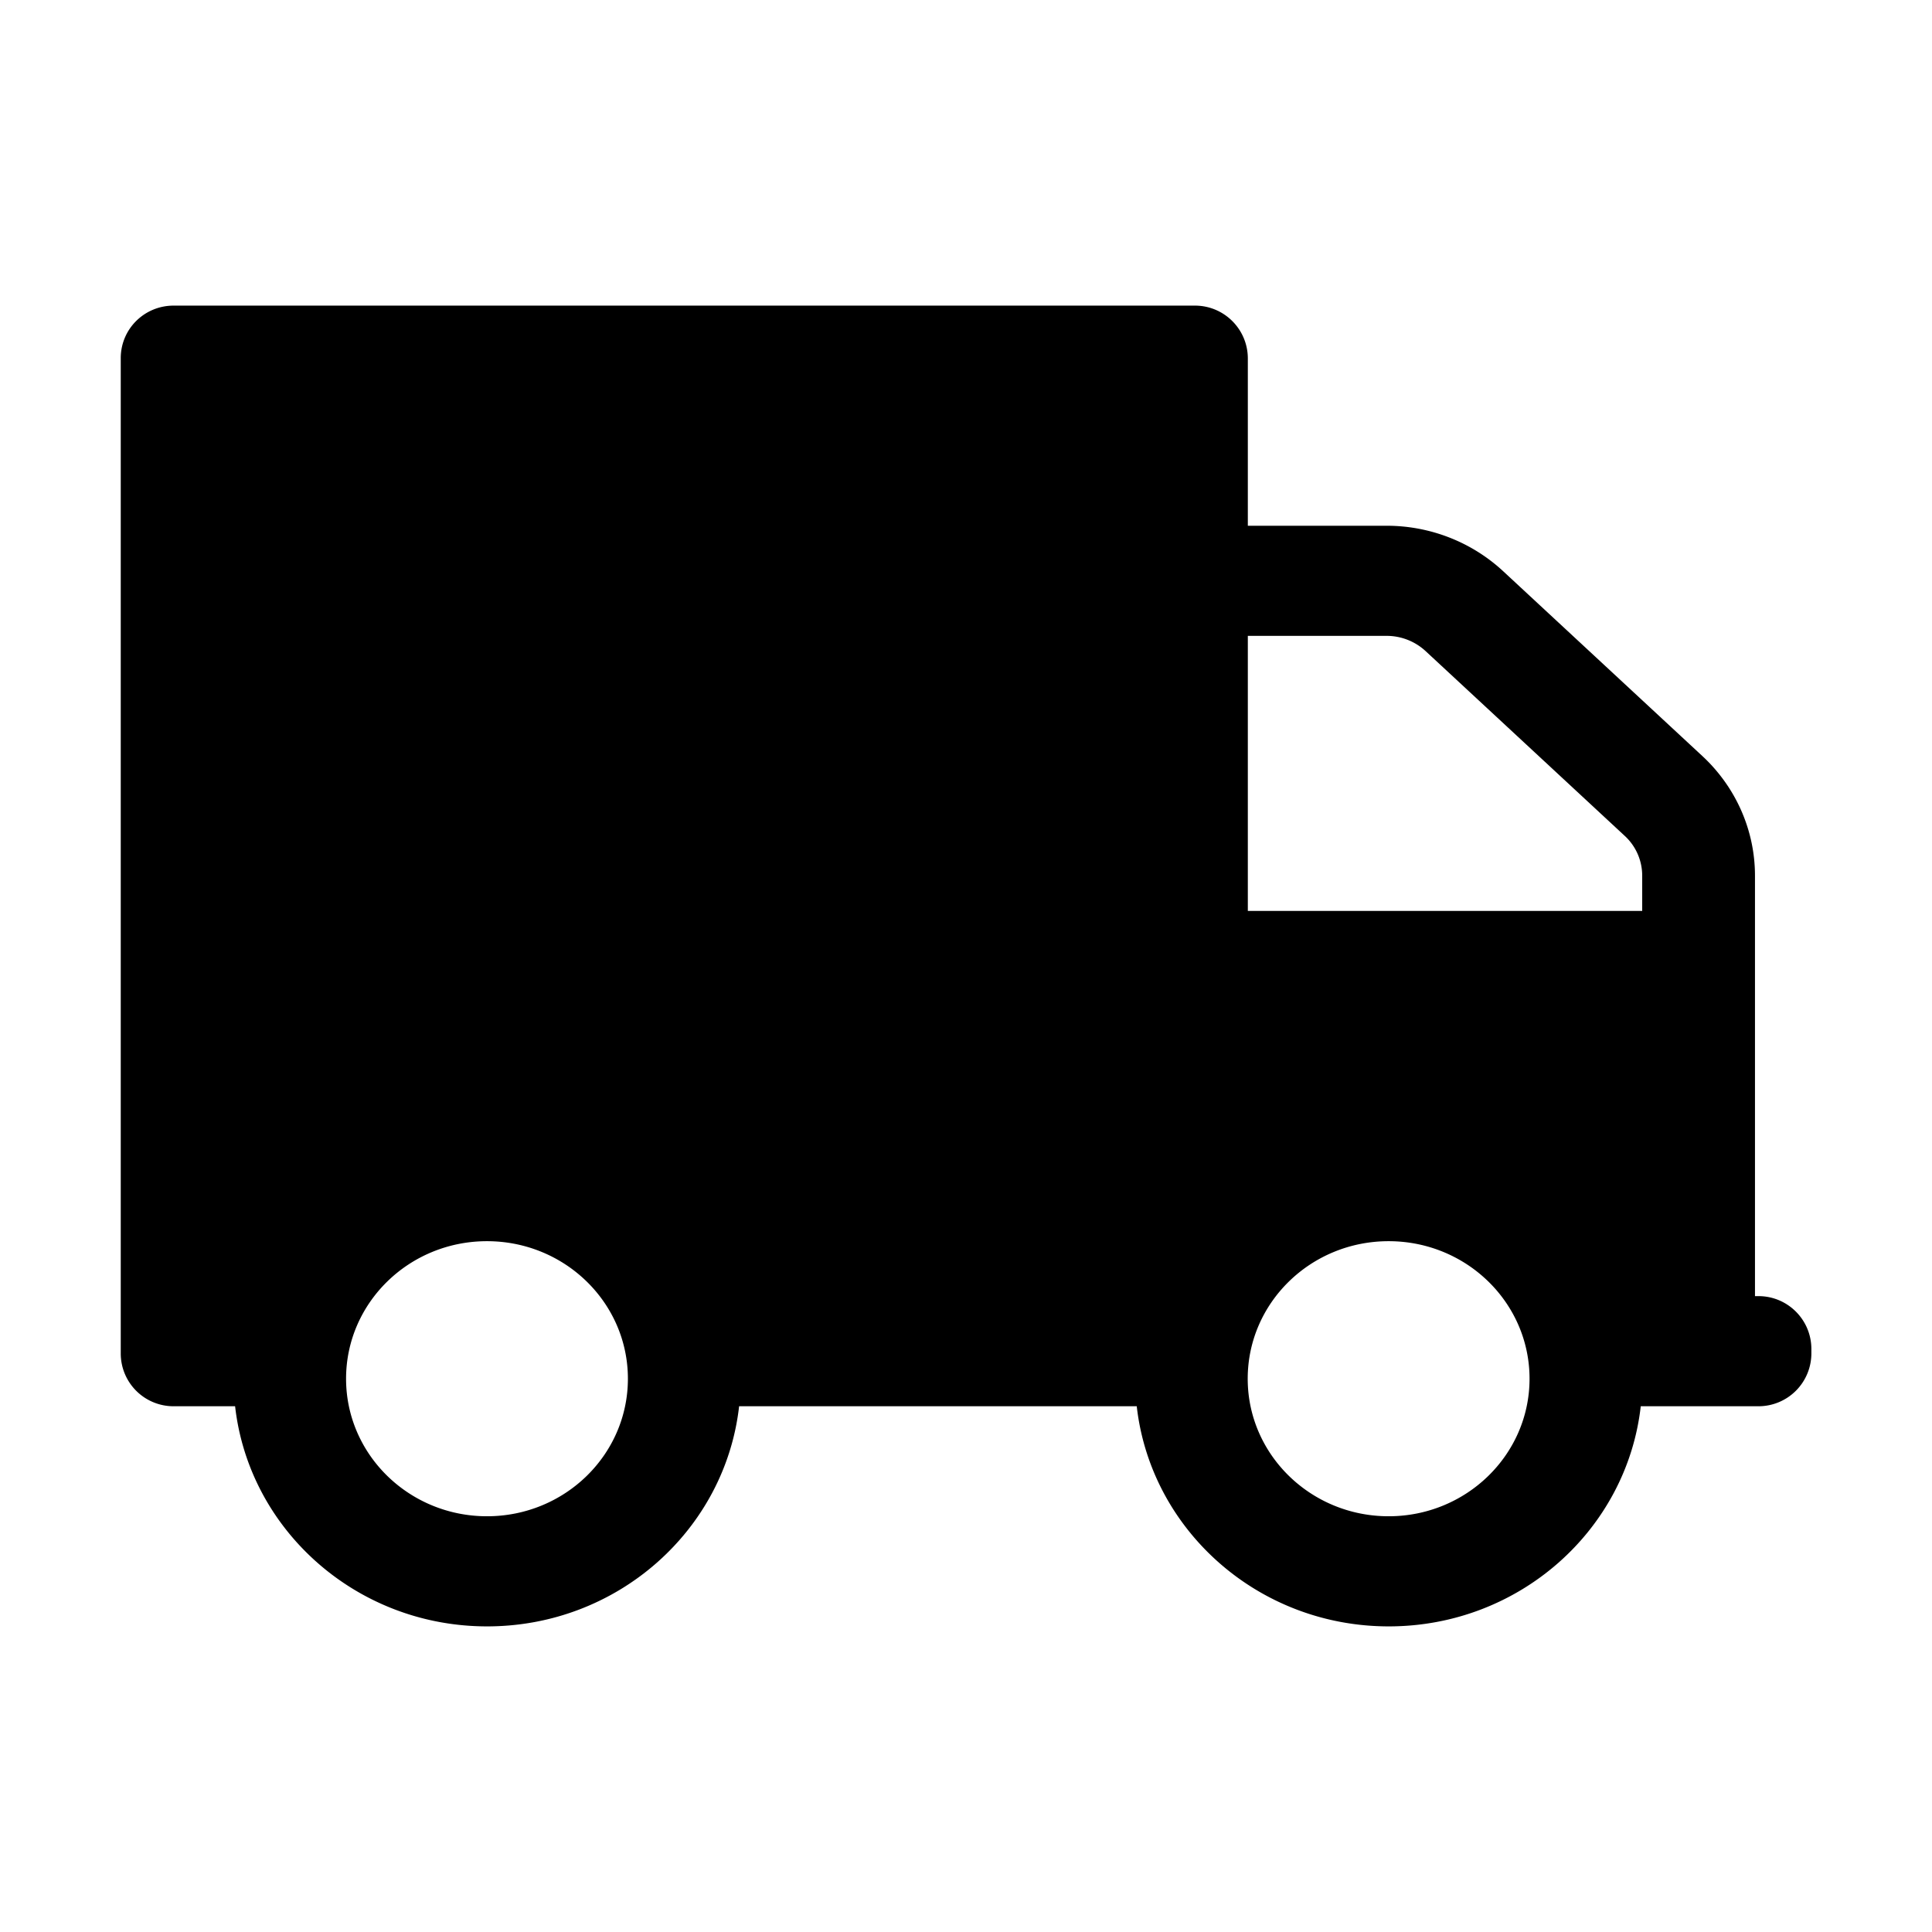<svg xmlns="http://www.w3.org/2000/svg" viewBox="0 0 16 16"><path d="M1.438 2.531h8.458c.242 0 .438.196.438.438v1.385h1.15c.359 0 .704.135.964.376l1.65 1.531c.278.258.436.616.436.991v3.482h.029c.242 0 .438.196.438.438v.036a.438.438 0 01-.438.438h-.975c-.116 1.025-1.006 1.823-2.087 1.823s-1.971-.798-2.087-1.823H6.121c-.116 1.025-1.006 1.823-2.087 1.823-1.081 0-1.971-.798-2.087-1.823h-.509A.437.437 0 011 11.209V2.966c0-.242.196-.435.438-.435zm8.895 5.013H13.6v-.292a.448.448 0 00-.145-.33l-1.65-1.531a.475.475 0 00-.321-.125h-1.15v2.278zM5.2 11.418c0 .629-.522 1.139-1.167 1.139-.644 0-1.167-.51-1.167-1.139s.522-1.139 1.167-1.139 1.167.51 1.167 1.139zm6.3 1.139c.644 0 1.167-.51 1.167-1.139s-.522-1.139-1.167-1.139-1.167.51-1.167 1.139.523 1.139 1.167 1.139z" fill-rule="evenodd" clip-rule="evenodd"/></svg>